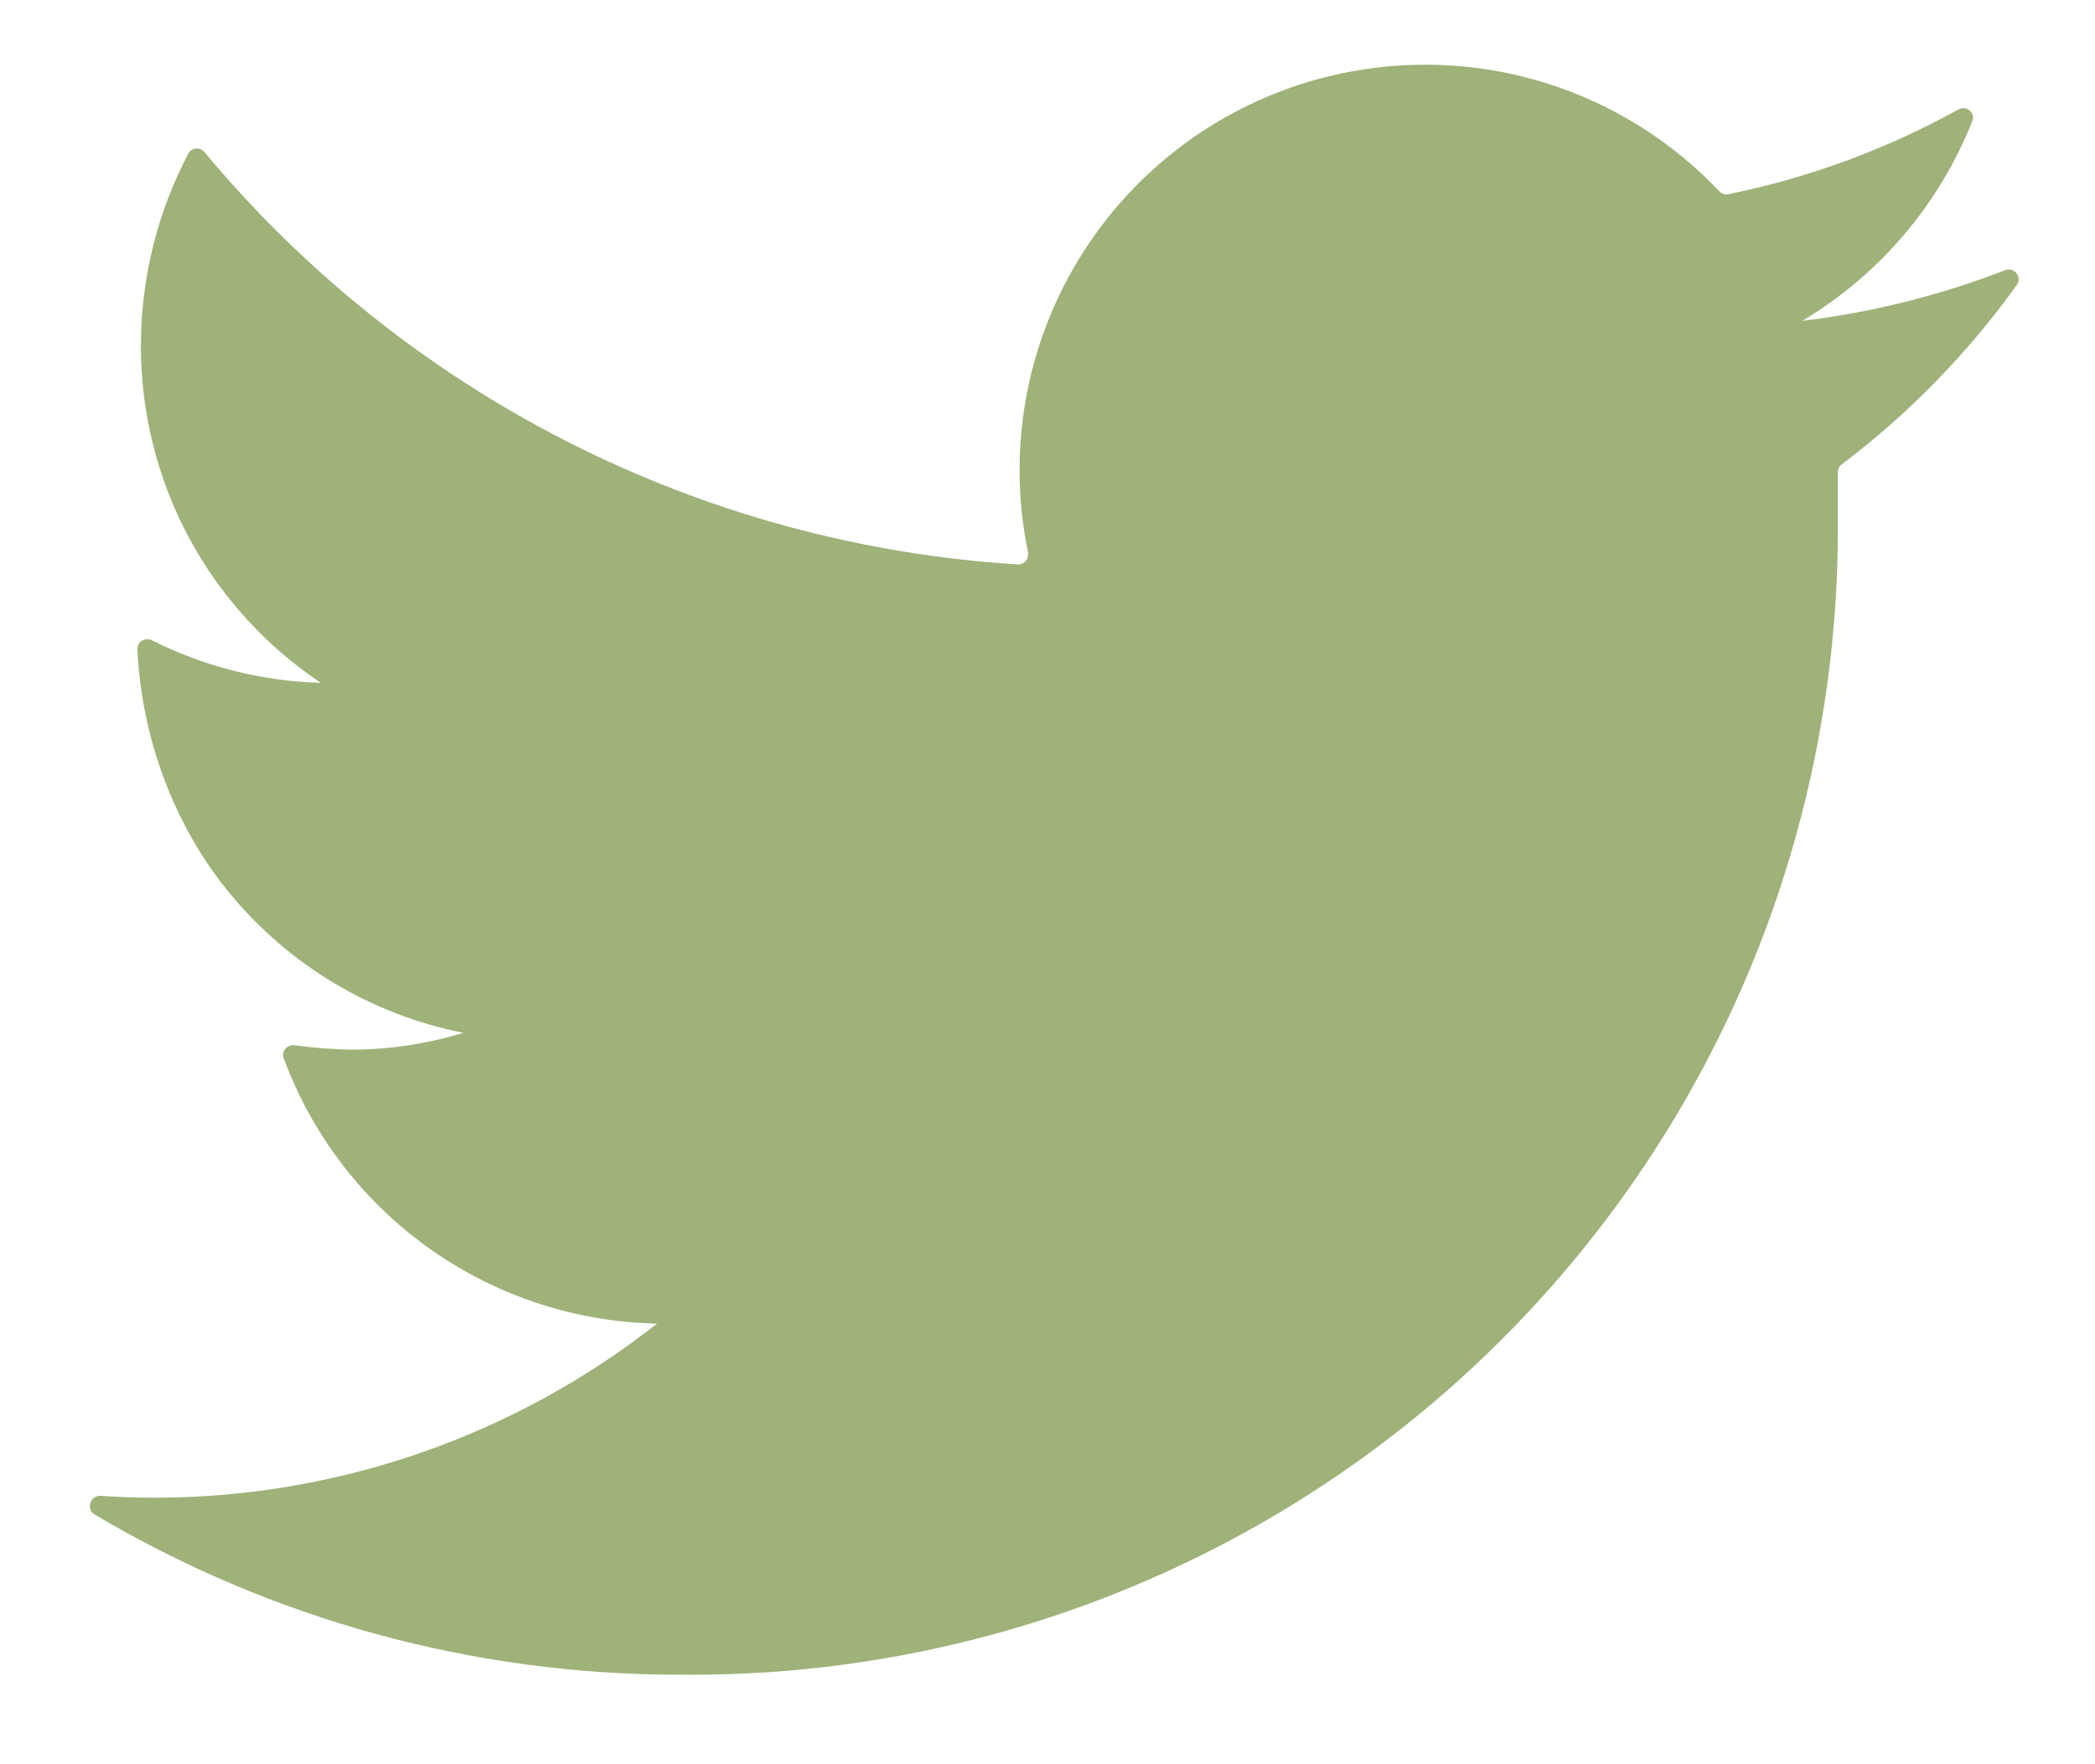 <svg width="19" height="16" viewBox="0 0 19 16" fill="none" xmlns="http://www.w3.org/2000/svg">
<path d="M18.291 2.584C18.343 2.512 18.266 2.418 18.183 2.451C17.592 2.68 16.975 2.834 16.345 2.91C17.046 2.491 17.587 1.854 17.887 1.099C17.918 1.022 17.834 0.953 17.761 0.993C17.11 1.353 16.407 1.612 15.677 1.761C15.646 1.768 15.614 1.757 15.593 1.735C15.045 1.156 14.324 0.771 13.537 0.638C12.735 0.503 11.909 0.637 11.191 1.021C10.473 1.404 9.903 2.016 9.569 2.759C9.252 3.465 9.167 4.252 9.323 5.008C9.335 5.067 9.289 5.122 9.23 5.119C7.809 5.03 6.421 4.653 5.151 4.008C3.884 3.365 2.763 2.47 1.854 1.379C1.814 1.331 1.738 1.337 1.708 1.393C1.426 1.929 1.278 2.527 1.278 3.134C1.277 3.739 1.425 4.335 1.71 4.869C1.995 5.402 2.407 5.857 2.91 6.193C2.377 6.178 1.853 6.046 1.378 5.807C1.316 5.776 1.243 5.82 1.246 5.889C1.283 6.686 1.576 7.487 2.083 8.101C2.622 8.755 3.37 9.202 4.202 9.367C3.882 9.465 3.55 9.516 3.215 9.52C3.033 9.518 2.851 9.504 2.671 9.48C2.604 9.471 2.55 9.534 2.573 9.597C2.821 10.268 3.259 10.853 3.835 11.28C4.451 11.736 5.193 11.989 5.959 12.004C4.665 13.022 3.068 13.578 1.421 13.583C1.252 13.583 1.083 13.578 0.914 13.566C0.819 13.56 0.776 13.686 0.858 13.735C2.462 14.687 4.295 15.19 6.166 15.188C7.547 15.202 8.916 14.941 10.195 14.42C11.474 13.899 12.636 13.129 13.614 12.153C14.592 11.178 15.365 10.018 15.89 8.741C16.414 7.463 16.678 6.094 16.668 4.713V4.283C16.668 4.254 16.681 4.228 16.704 4.211C17.312 3.751 17.847 3.203 18.291 2.584Z" fill="#9EB279"/>
</svg>
